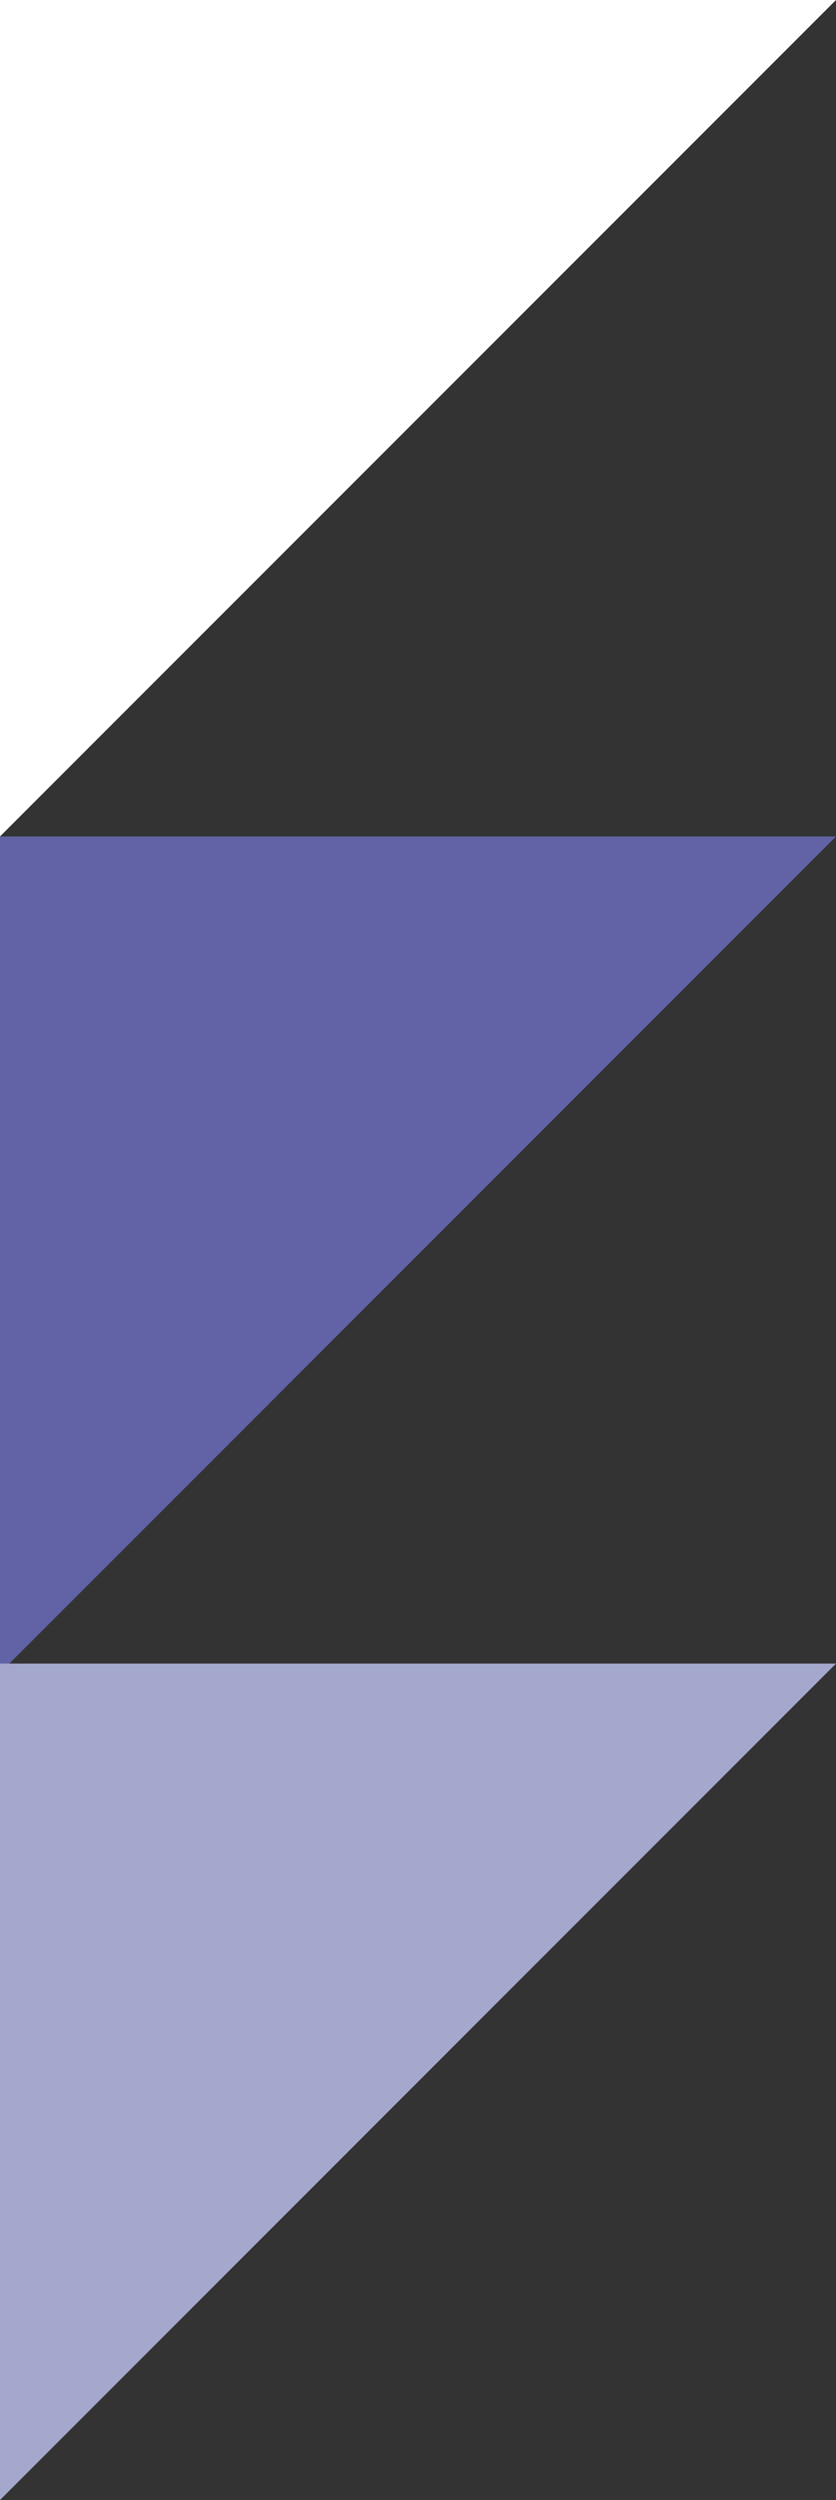 <?xml version="1.0" encoding="UTF-8"?>
<svg id="Layer_1" data-name="Layer 1" xmlns="http://www.w3.org/2000/svg" viewBox="0 0 123.91 370.35">
  <rect x="0" y="0" width="123.91" height="370.35" fill="#333333" stroke="none"/>
  <defs>
    <style>
      .cls-1 {
        fill: #6163a6;
      }

      .cls-1, .cls-2, .cls-3 {
        stroke-width: 0px;
      }

      .cls-2 {
        fill: #a3a8cc;
      }

      .cls-3 {
        fill: #fff;
      }
    </style>
  </defs>
  <polygon class="cls-3" points="0 123.91 0 0 123.91 0 0 123.91"/>
  <polygon class="cls-1" points="0 247.82 0 123.91 123.91 123.91 0 247.82"/>
  <polygon class="cls-2" points="0 370.35 0 246.44 123.91 246.44 0 370.35"/>
</svg>